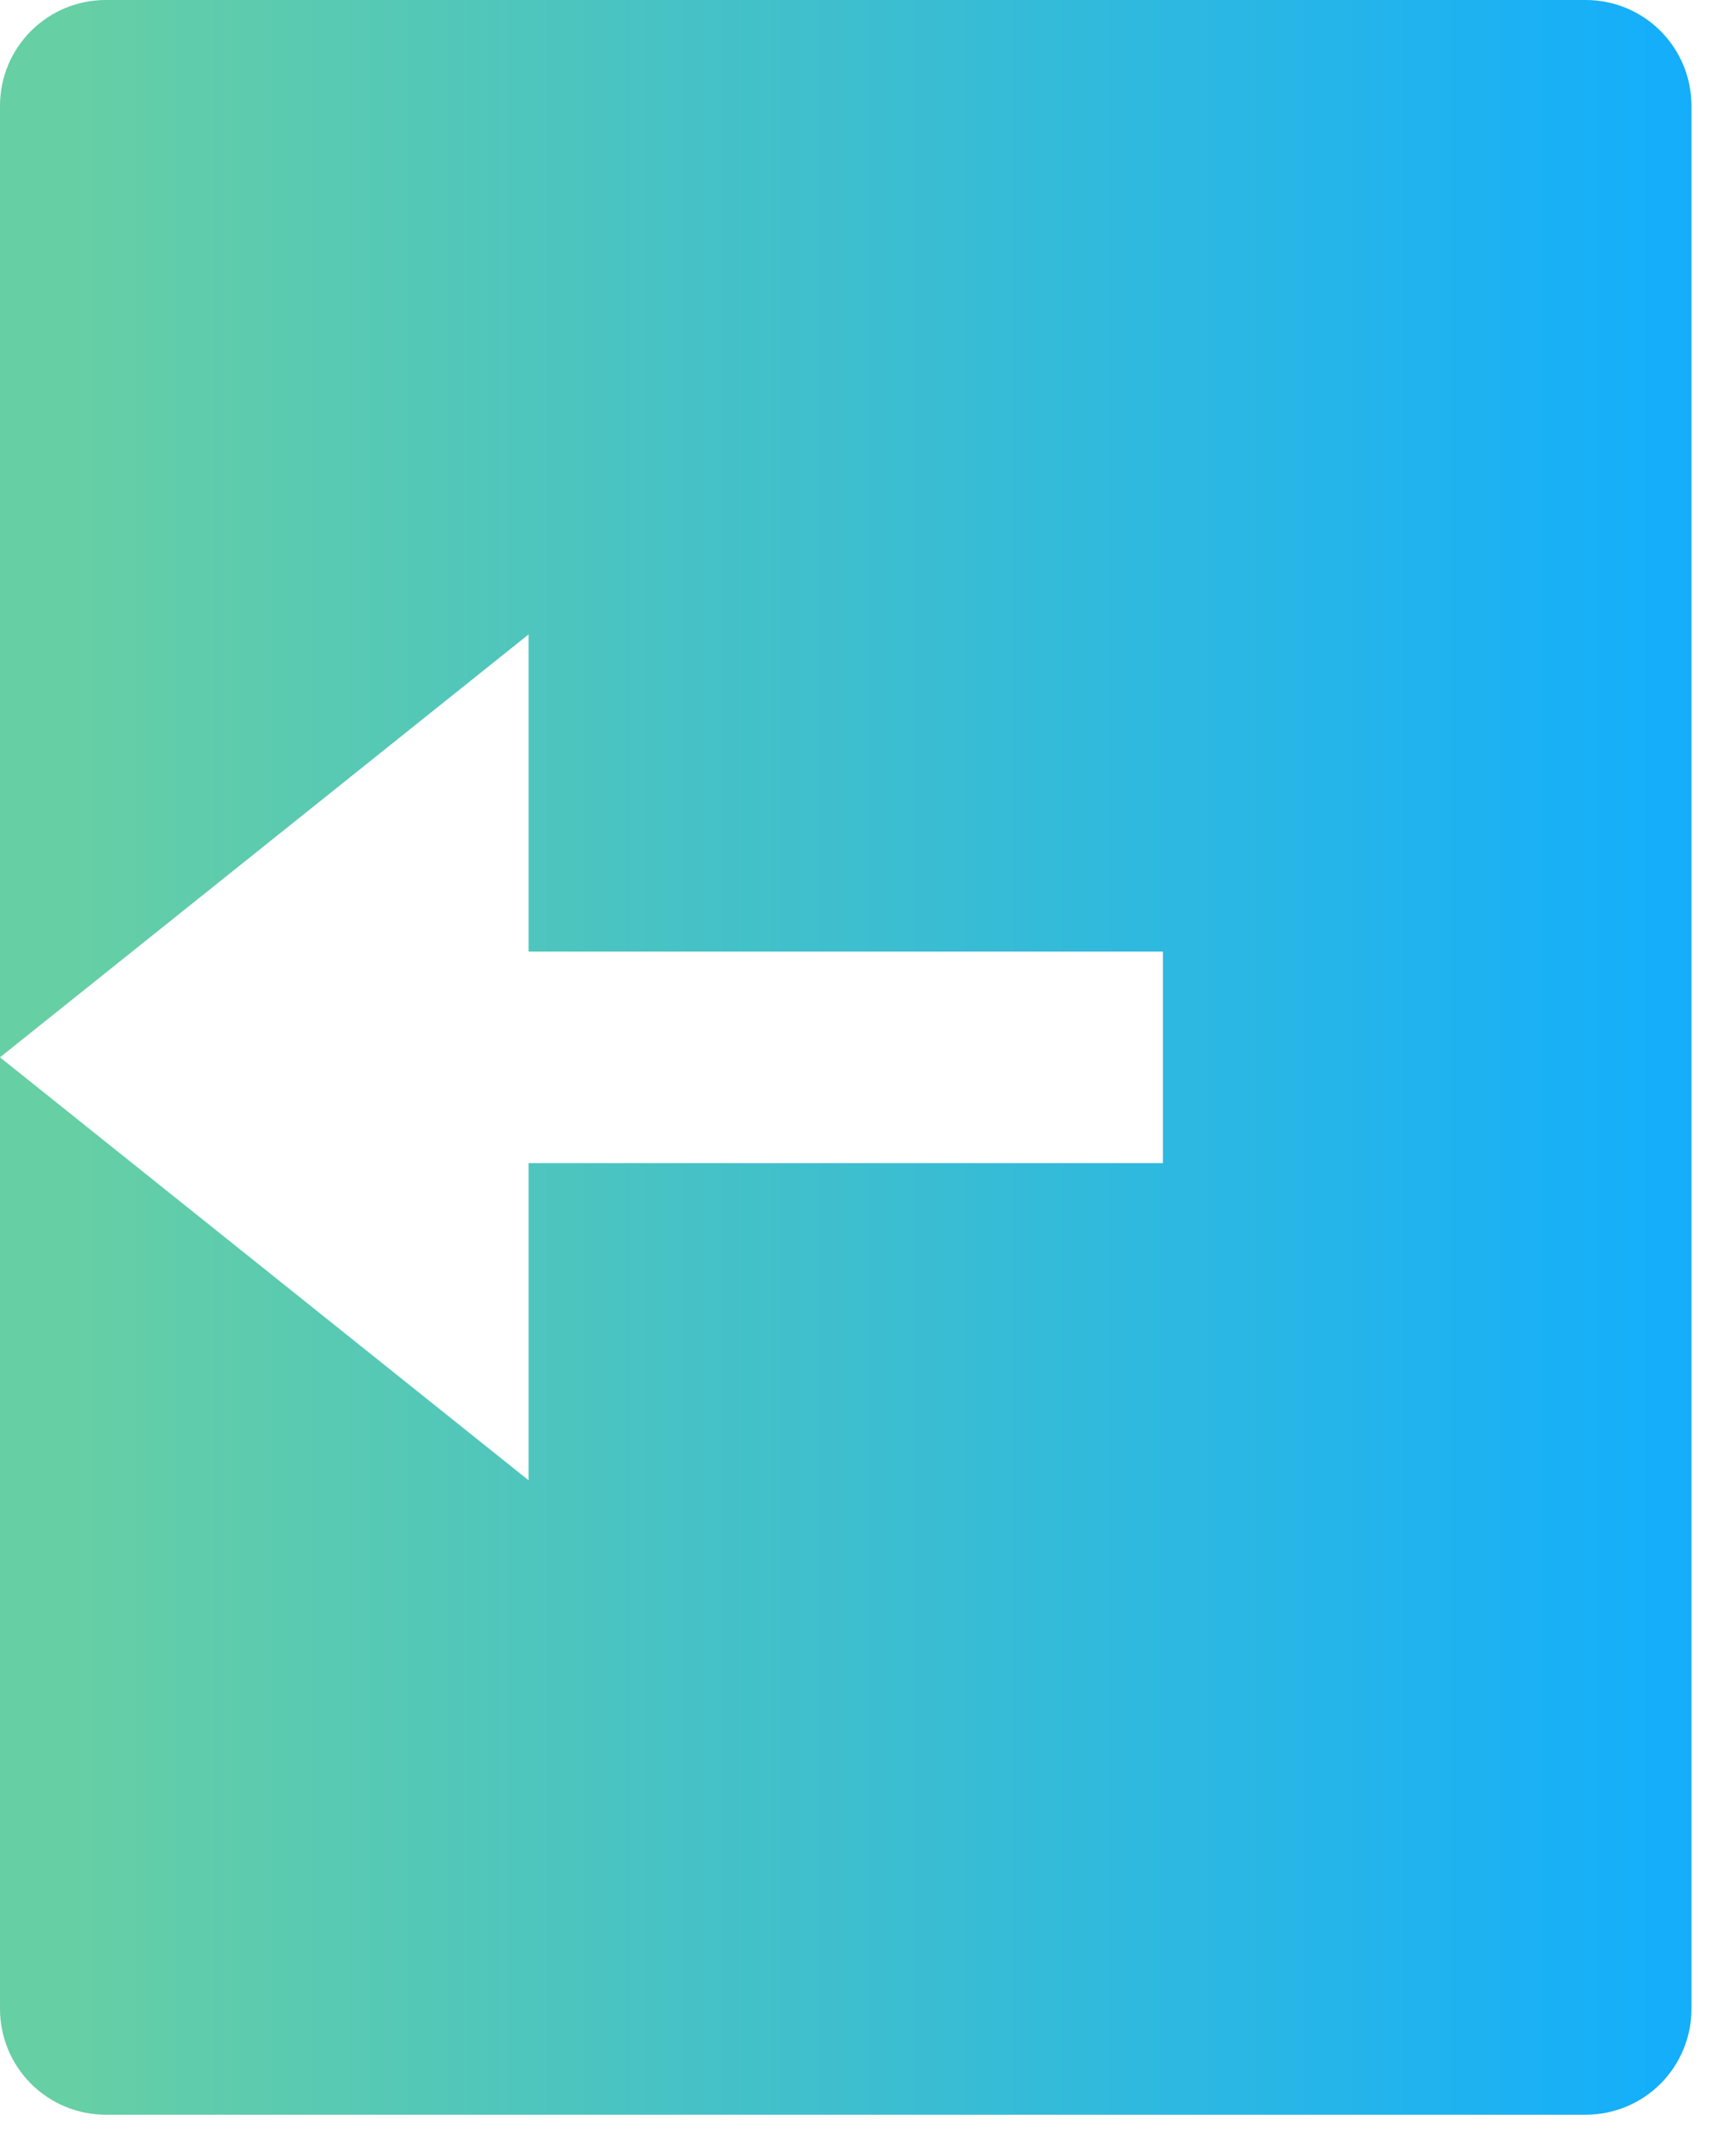 <svg width="26" height="32" viewBox="0 0 26 32" fill="none" xmlns="http://www.w3.org/2000/svg">
<path d="M1.583 0H23.75C24.17 0 24.573 0.167 24.87 0.464C25.166 0.761 25.333 1.163 25.333 1.583V30.083C25.333 30.503 25.166 30.906 24.87 31.203C24.573 31.5 24.17 31.667 23.75 31.667H1.583C1.163 31.667 0.761 31.5 0.464 31.203C0.167 30.906 0 30.503 0 30.083V1.583C0 1.163 0.167 0.761 0.464 0.464C0.761 0.167 1.163 0 1.583 0ZM7.917 14.25V9.5L0 15.833L7.917 22.167V17.417H17.417V14.25H7.917Z" fill="url(#paint0_linear_111_9)"/>
<defs>
<linearGradient id="paint0_linear_111_9" x1="1" y1="16" x2="25" y2="16" gradientUnits="userSpaceOnUse">
<stop stop-color="#66CFA4"/>
<stop offset="1" stop-color="#14AEFB"/>
</linearGradient>
</defs>
</svg>
